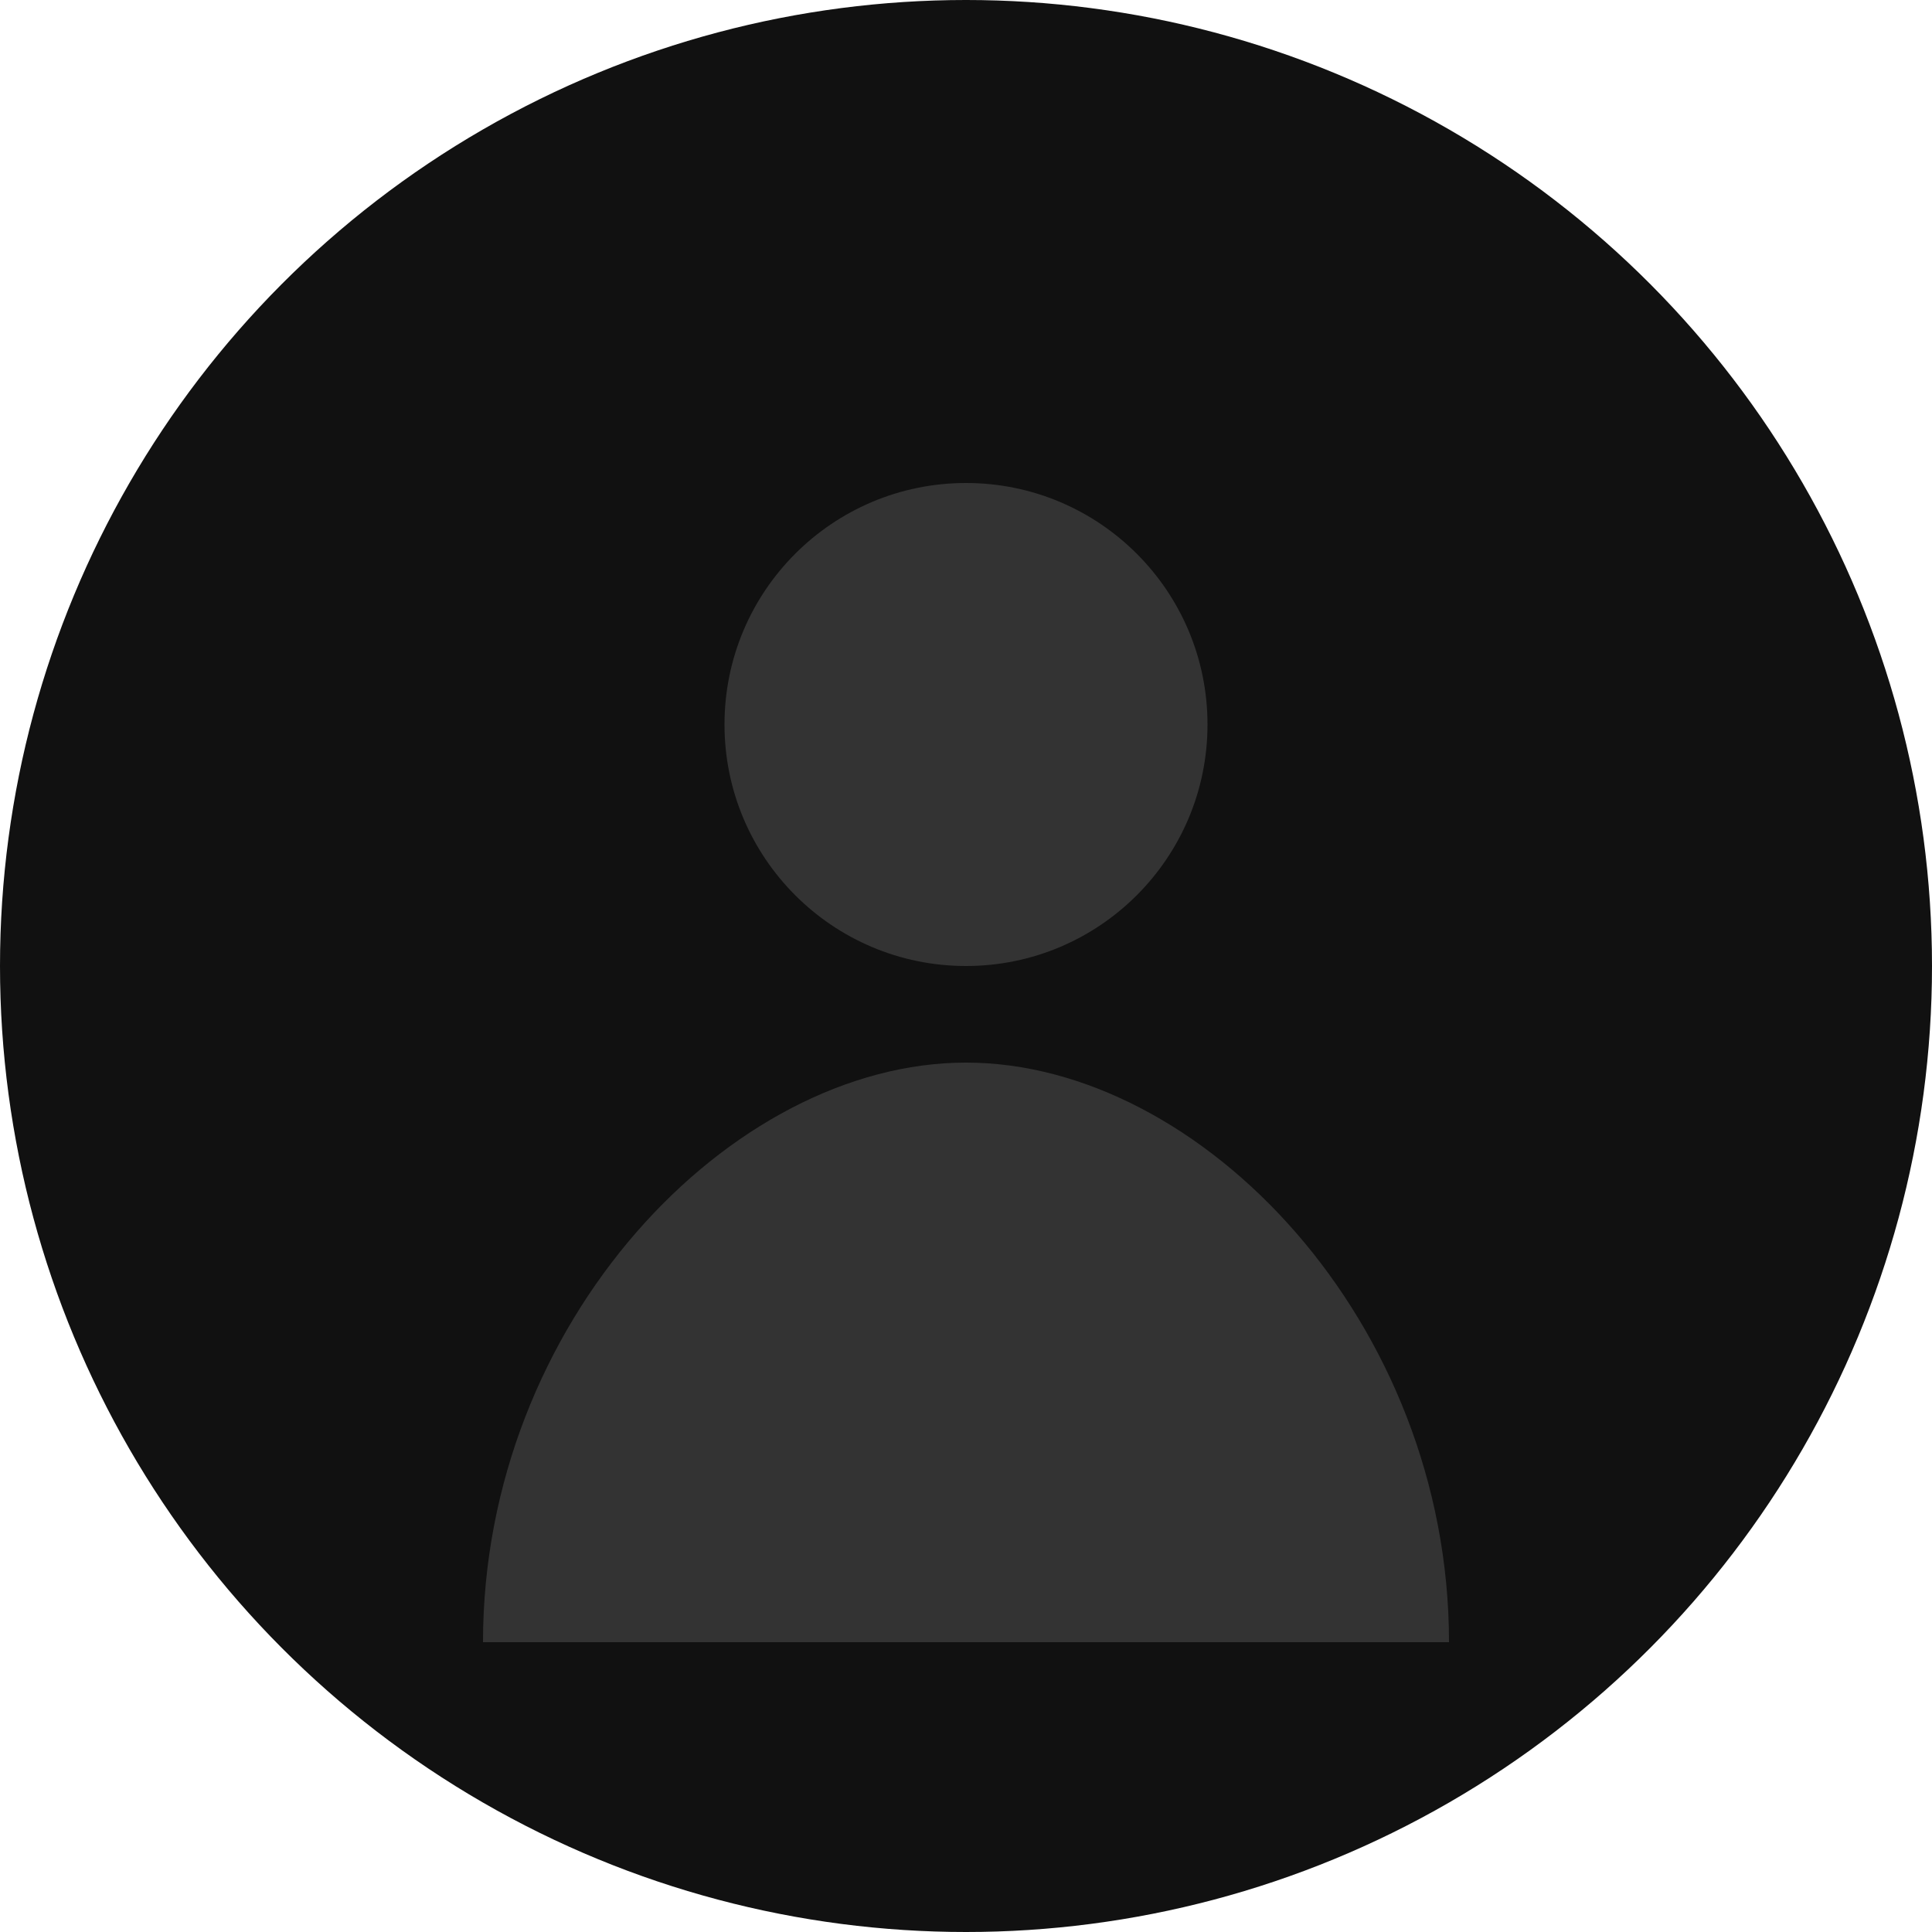 <?xml version="1.0" encoding="UTF-8"?>
<svg width="200" height="200" viewBox="0 0 200 200" fill="none" xmlns="http://www.w3.org/2000/svg">
  <circle cx="100" cy="100" r="100" fill="#111" />
  <circle cx="100" cy="75" r="25" fill="#333" />
  <path d="M50 170C50 136.863 75.654 110 100 110C124.346 110 150 136.863 150 170" fill="#333" />
</svg> 